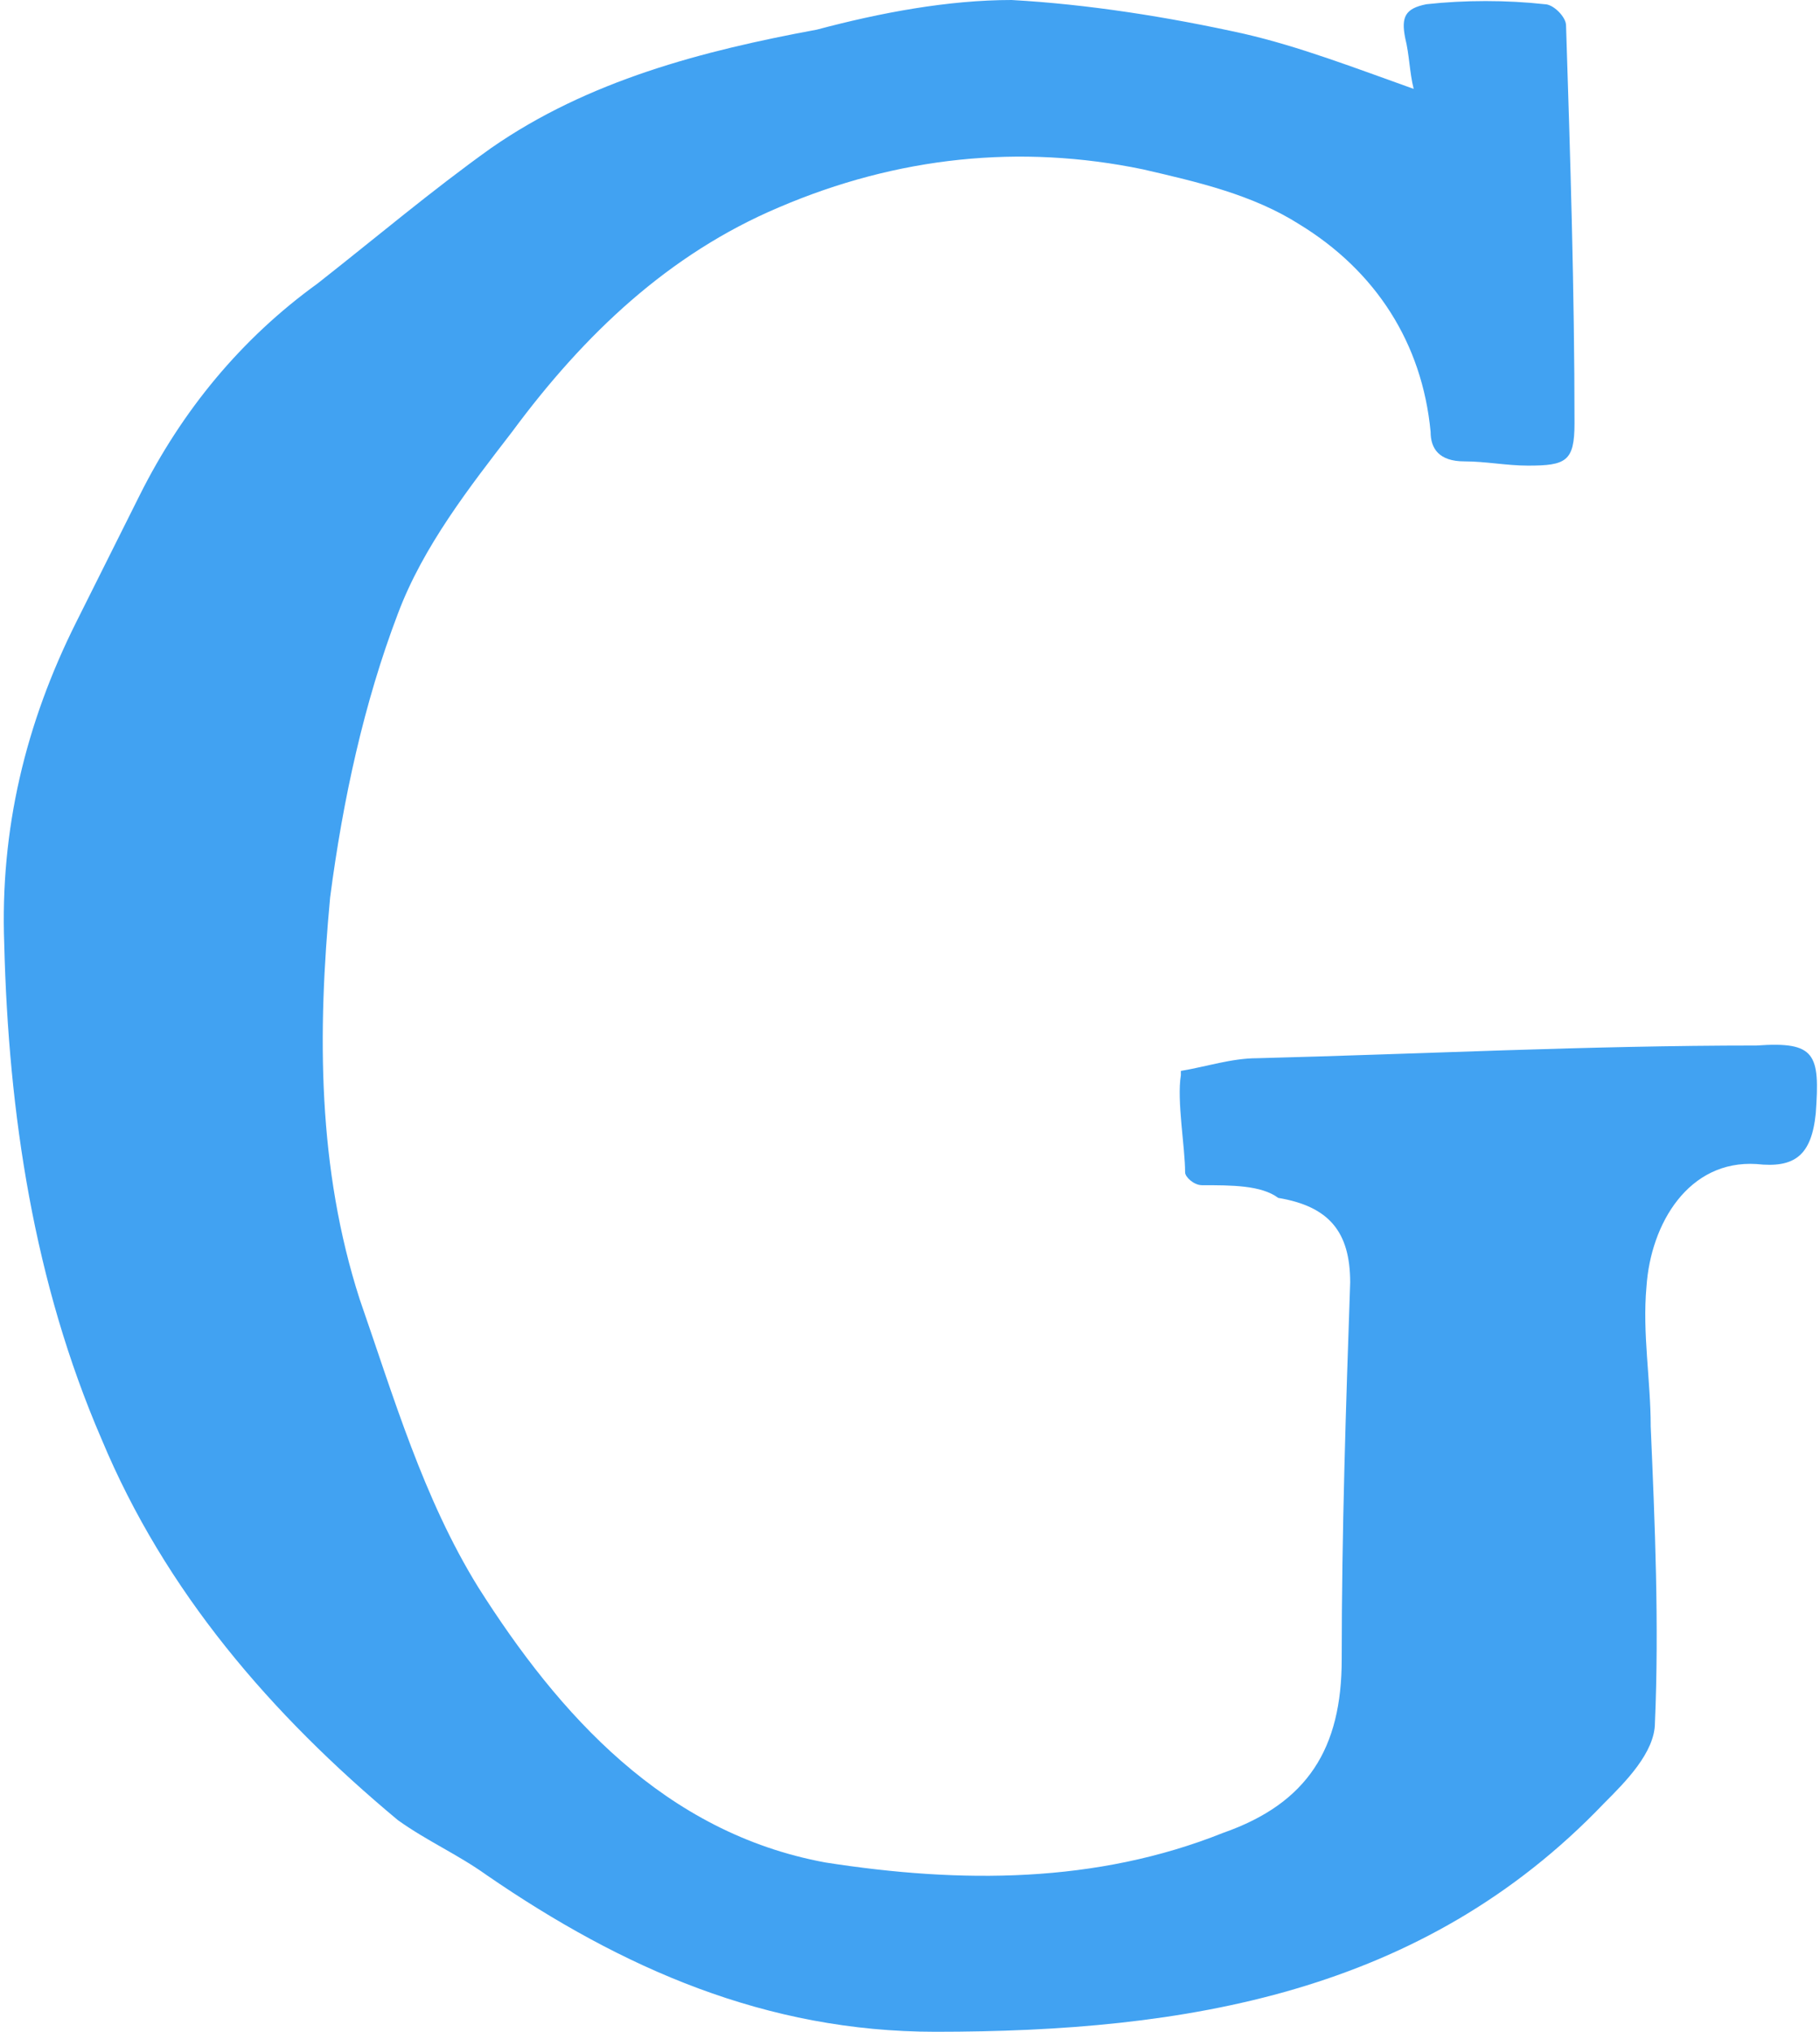 <?xml version="1.0" encoding="utf-8"?><!-- Generator: Adobe Illustrator 18.0.0, SVG Export Plug-In . SVG Version: 6.00 Build 0)  --><!DOCTYPE svg PUBLIC "-//W3C//DTD SVG 1.1//EN" "http://www.w3.org/Graphics/SVG/1.1/DTD/svg11.dtd"><svg xmlns="http://www.w3.org/2000/svg" xmlns:xlink="http://www.w3.org/1999/xlink" version="1.1" id="Layer_2" x="0px" y="0px" viewBox="-0.1 -1.564621925354004e-7 43 48" enable-background="new 0 0 42.8 48.2" xml:space="preserve" width="43" height="48"><defs><style/></defs>
<g>
	<path fill="#41A2F2" d="M42.8,26.3c-0.1,1-0.5,1.3-1.4,1.2c-1.6-0.1-2.5,1.4-2.6,2.9c-0.1,1.1,0.1,2.2,0.1,3.3   c0.1,2.3,0.2,4.7,0.1,7c0,0.7-0.7,1.4-1.2,1.9c-4.3,4.5-9.9,5.4-15.8,5.4c-4,0-7.4-1.5-10.6-3.7c-0.7-0.5-1.4-0.8-2.1-1.3   c-3-2.5-5.5-5.4-7-9C0.7,30.3,0.1,26.3,0,22.3c-0.1-2.7,0.5-5.2,1.7-7.6c0.5-1,1-2,1.5-3c1-2,2.4-3.7,4.2-5   c1.4-1.1,2.7-2.2,4.1-3.2c2.3-1.6,5-2.3,7.7-2.8C20.7,0.3,22.3,0,23.8,0c1.8,0.1,3.7,0.4,5.5,0.8c1.3,0.3,2.6,0.8,4,1.3   c-0.1-0.4-0.1-0.8-0.2-1.2c-0.1-0.5,0-0.7,0.5-0.8c0.9-0.1,1.9-0.1,2.8,0c0.2,0,0.5,0.3,0.5,0.5c0.1,3.1,0.2,6.3,0.2,9.4   c0,0.9-0.2,1-1.1,1c-0.5,0-1-0.1-1.5-0.1c-0.6,0-0.8-0.3-0.8-0.7c-0.2-2.1-1.3-3.8-3.1-4.9c-1.1-0.7-2.4-1-3.7-1.3   c-2.9-0.6-5.8-0.3-8.6,0.9c-2.6,1.1-4.6,3-6.3,5.3c-1,1.3-2.1,2.7-2.7,4.3c-0.8,2.1-1.3,4.4-1.6,6.7c-0.3,3.2-0.3,6.4,0.7,9.5   c0.8,2.3,1.5,4.7,2.8,6.8c1.9,3,4.4,5.8,8.2,6.5c3.2,0.5,6.4,0.5,9.4-0.7c2-0.7,2.8-2,2.8-4.1c0-3,0.1-6,0.2-8.9   c0-1.2-0.5-1.8-1.7-2C29.7,28,29,28,28.3,28c-0.2,0-0.4-0.2-0.4-0.3c0-0.6-0.2-1.7-0.1-2.3c0,0,0,0,0,0c0,0,0-0.1,0-0.1   c0.6-0.1,1.2-0.3,1.8-0.3c3.9-0.1,7.8-0.3,11.8-0.3C42.8,24.6,42.9,24.9,42.8,26.3z"/>
</g>
</svg>